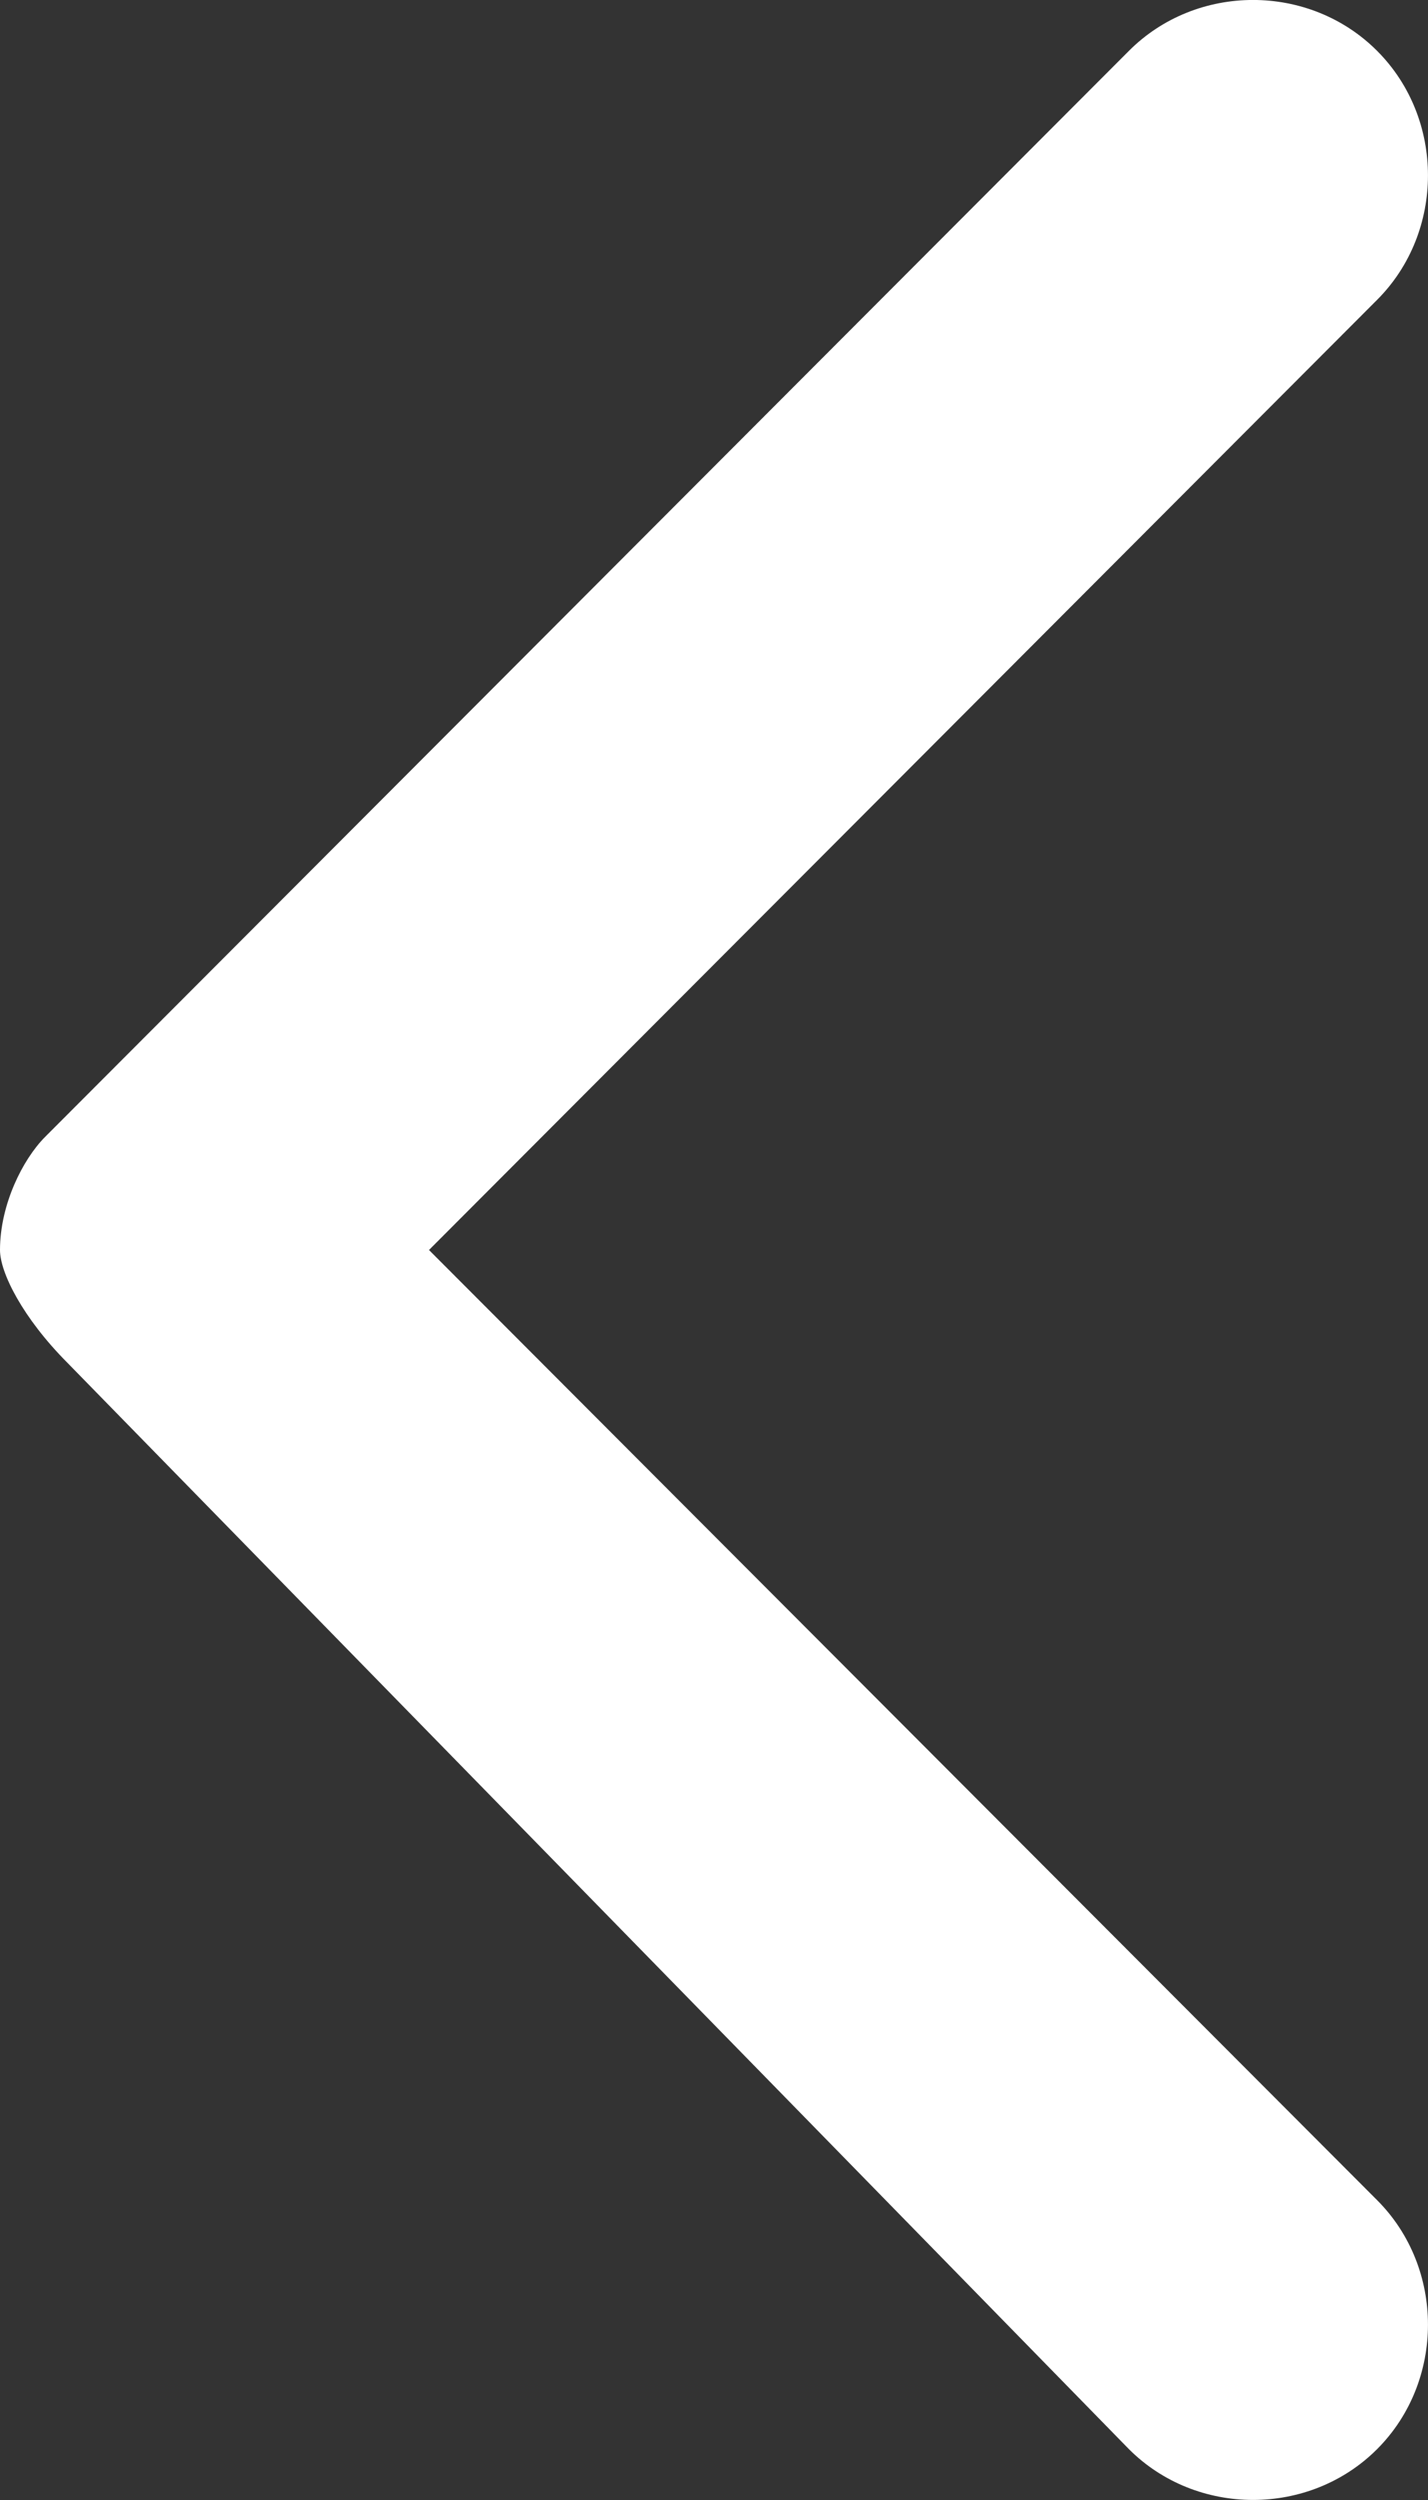 <svg width="12" height="21" viewBox="0 0 12 21" fill="none" xmlns="http://www.w3.org/2000/svg">
<rect x="0" y="0" width="12" height="21" fill="#333333" stroke="none"/>
<path d="M0 10.5C0 10.12 0.19 9.74 0.379 9.55L9.486 0.428C10.055 -0.143 11.004 -0.143 11.573 0.428C12.142 0.998 12.142 1.948 11.573 2.518L3.605 10.5L11.573 18.482C12.142 19.052 12.142 20.002 11.573 20.572C11.004 21.142 10.055 21.142 9.486 20.572L0.569 11.45C0.19 11.07 0 10.69 0 10.5Z" fill="white"/>
</svg>
